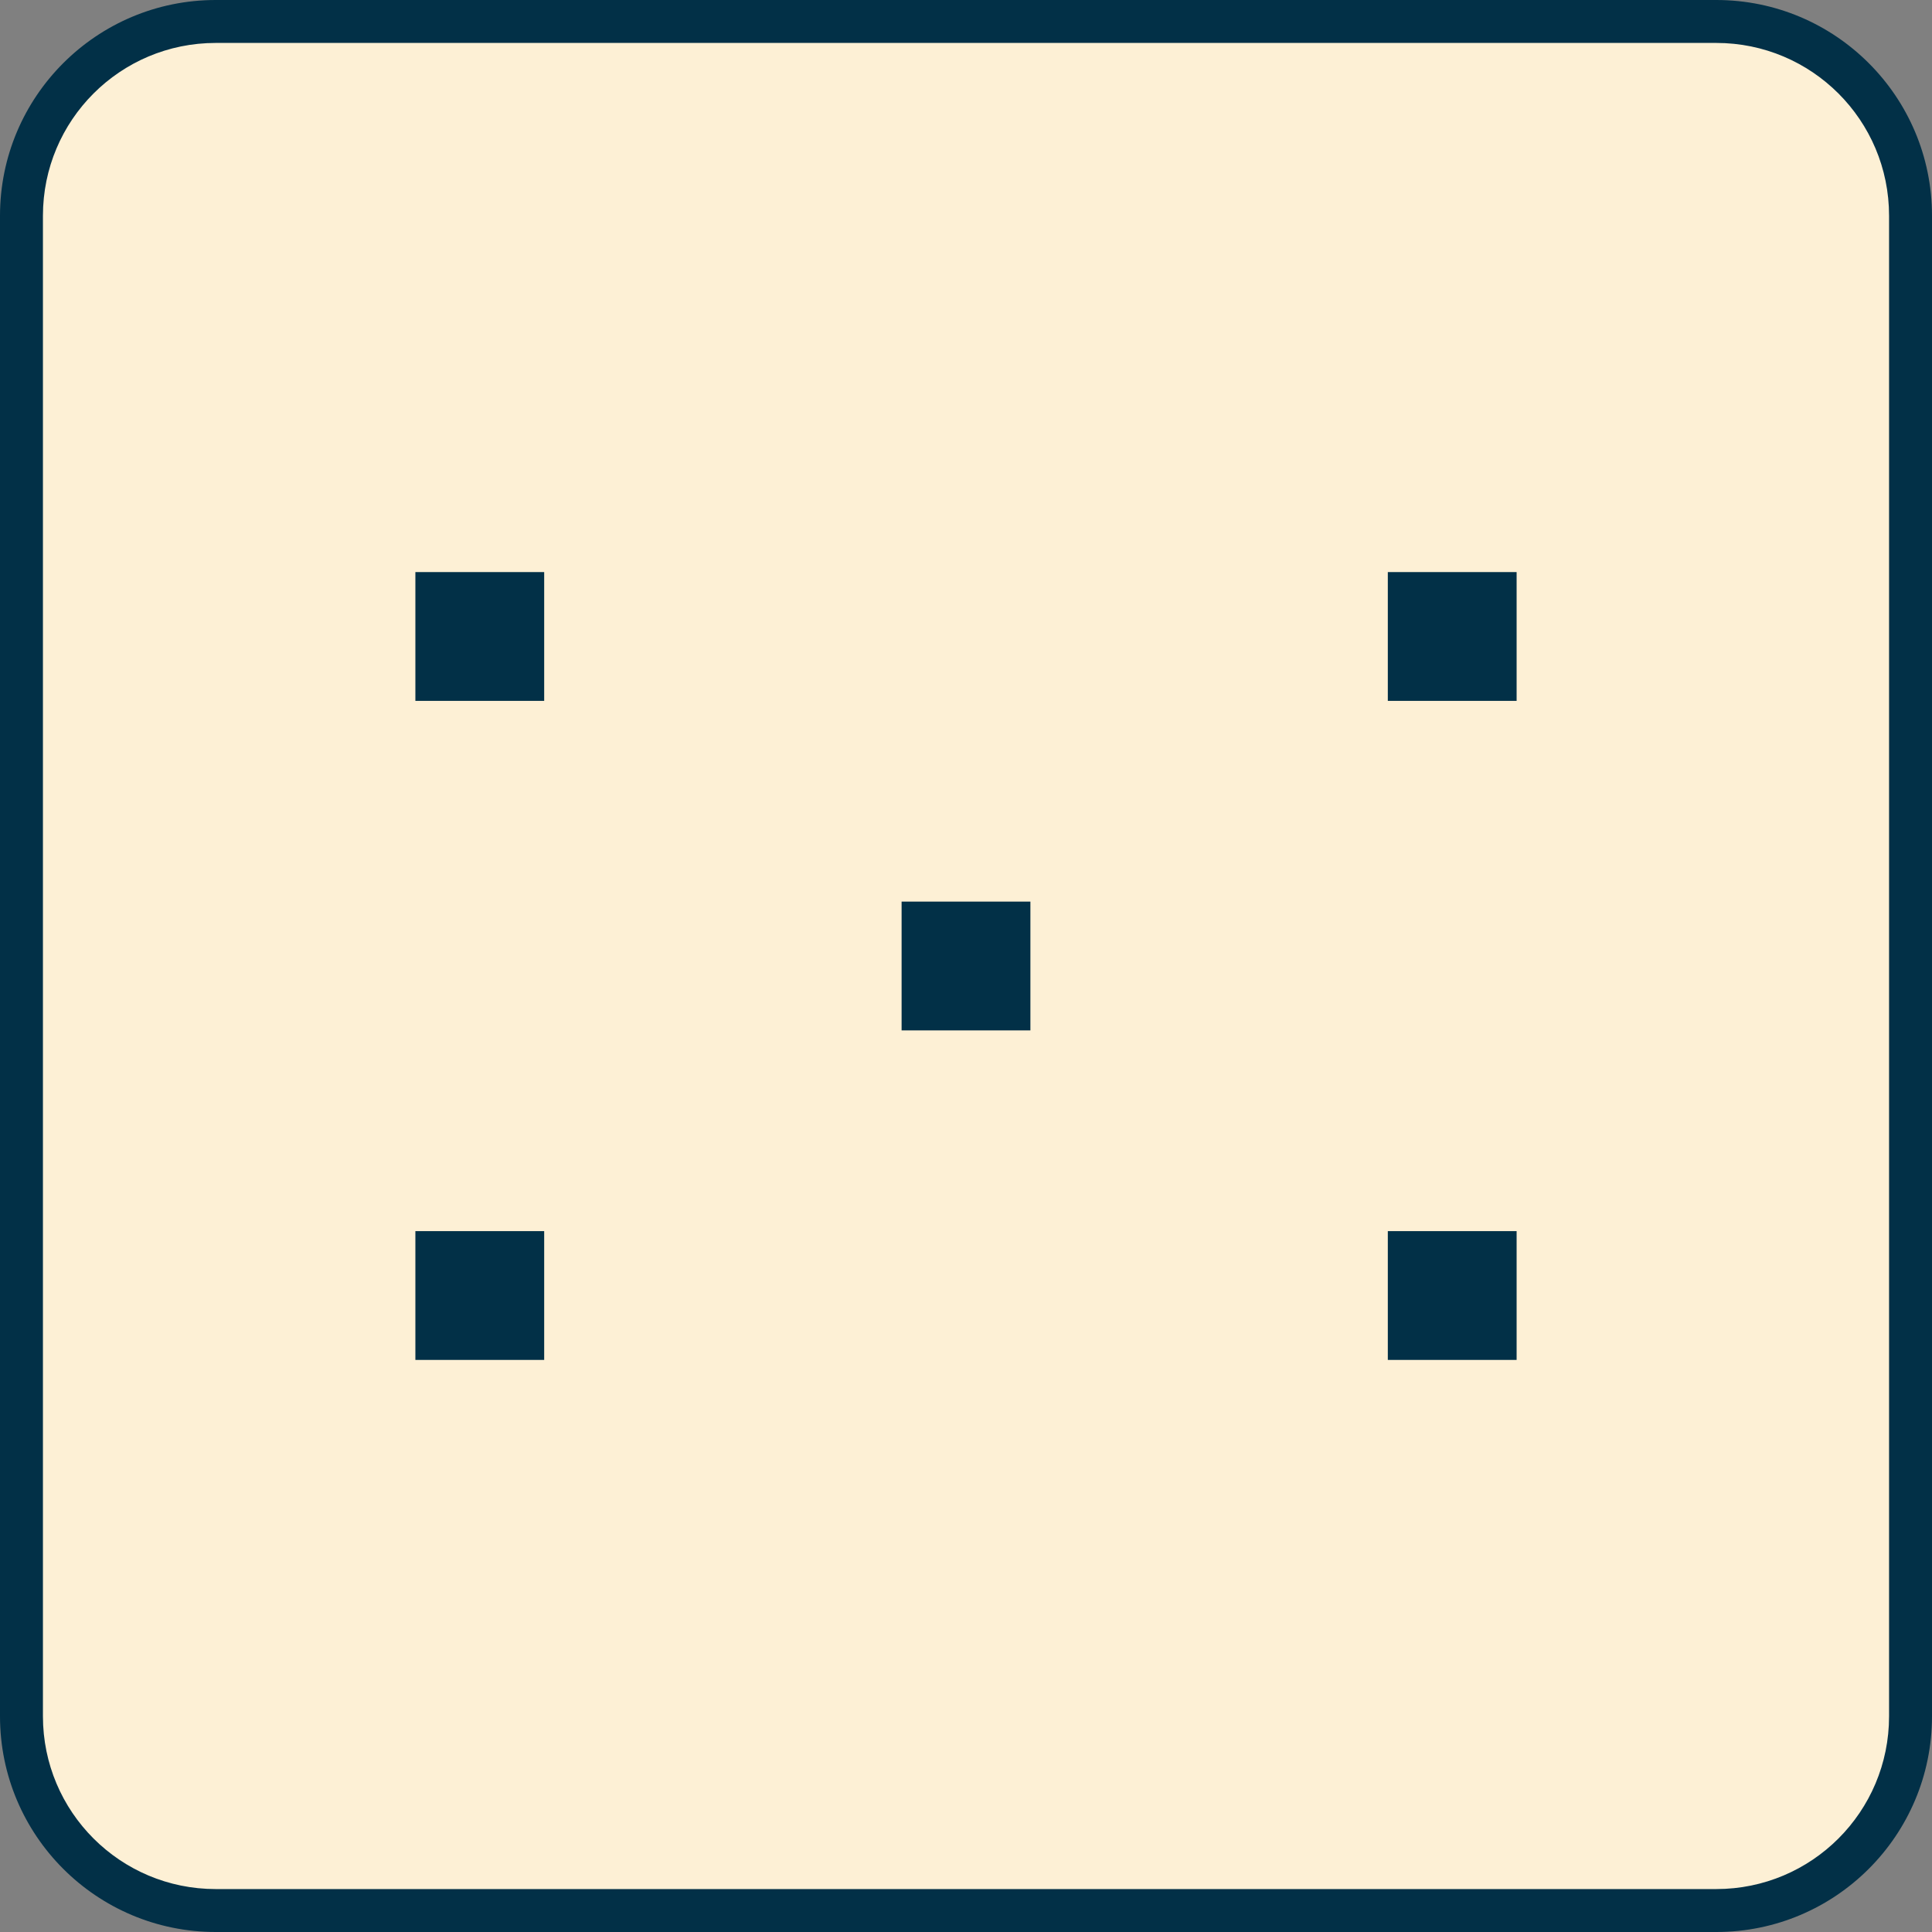 <svg xmlns="http://www.w3.org/2000/svg" xml:space="preserve" id="Layer_1" x="0" y="0" version="1.1" viewBox="0 0 180 180"><rect x="0" y="0" width="180" height="180" fill="#808080" stroke="none"/><style>.st1{fill:#023047}</style><path d="M20.1 178c-10 0-18.1-8.1-18.1-18.1V20.1C2 10.1 10.1 2 20.1 2h139.8c10 0 18.1 8.1 18.1 18.1v139.8c0 10-8.1 18.1-18.1 18.1z" style="fill:#fdf0d5"/><path d="M159.9 4c8.9 0 16.1 7.2 16.1 16.1v139.8c0 8.9-7.2 16.1-16.1 16.1H20.1C11.2 176 4 168.8 4 159.9V20.1C4 11.2 11.2 4 20.1 4zm0-4H20.1C9 0 0 9 0 20.1v139.8C0 171 9 180 20.1 180h139.8c11.1 0 20.1-9 20.1-20.1V20.1C180 9 171 0 159.9 0" class="st1"/><path d="M38.7 53.3h12v12h-12zM84 84h12v12H84zM129.3 53.3h12v12h-12zM38.7 114.7h12v12h-12zM129.3 114.7h12v12h-12z" class="st1"/></svg>